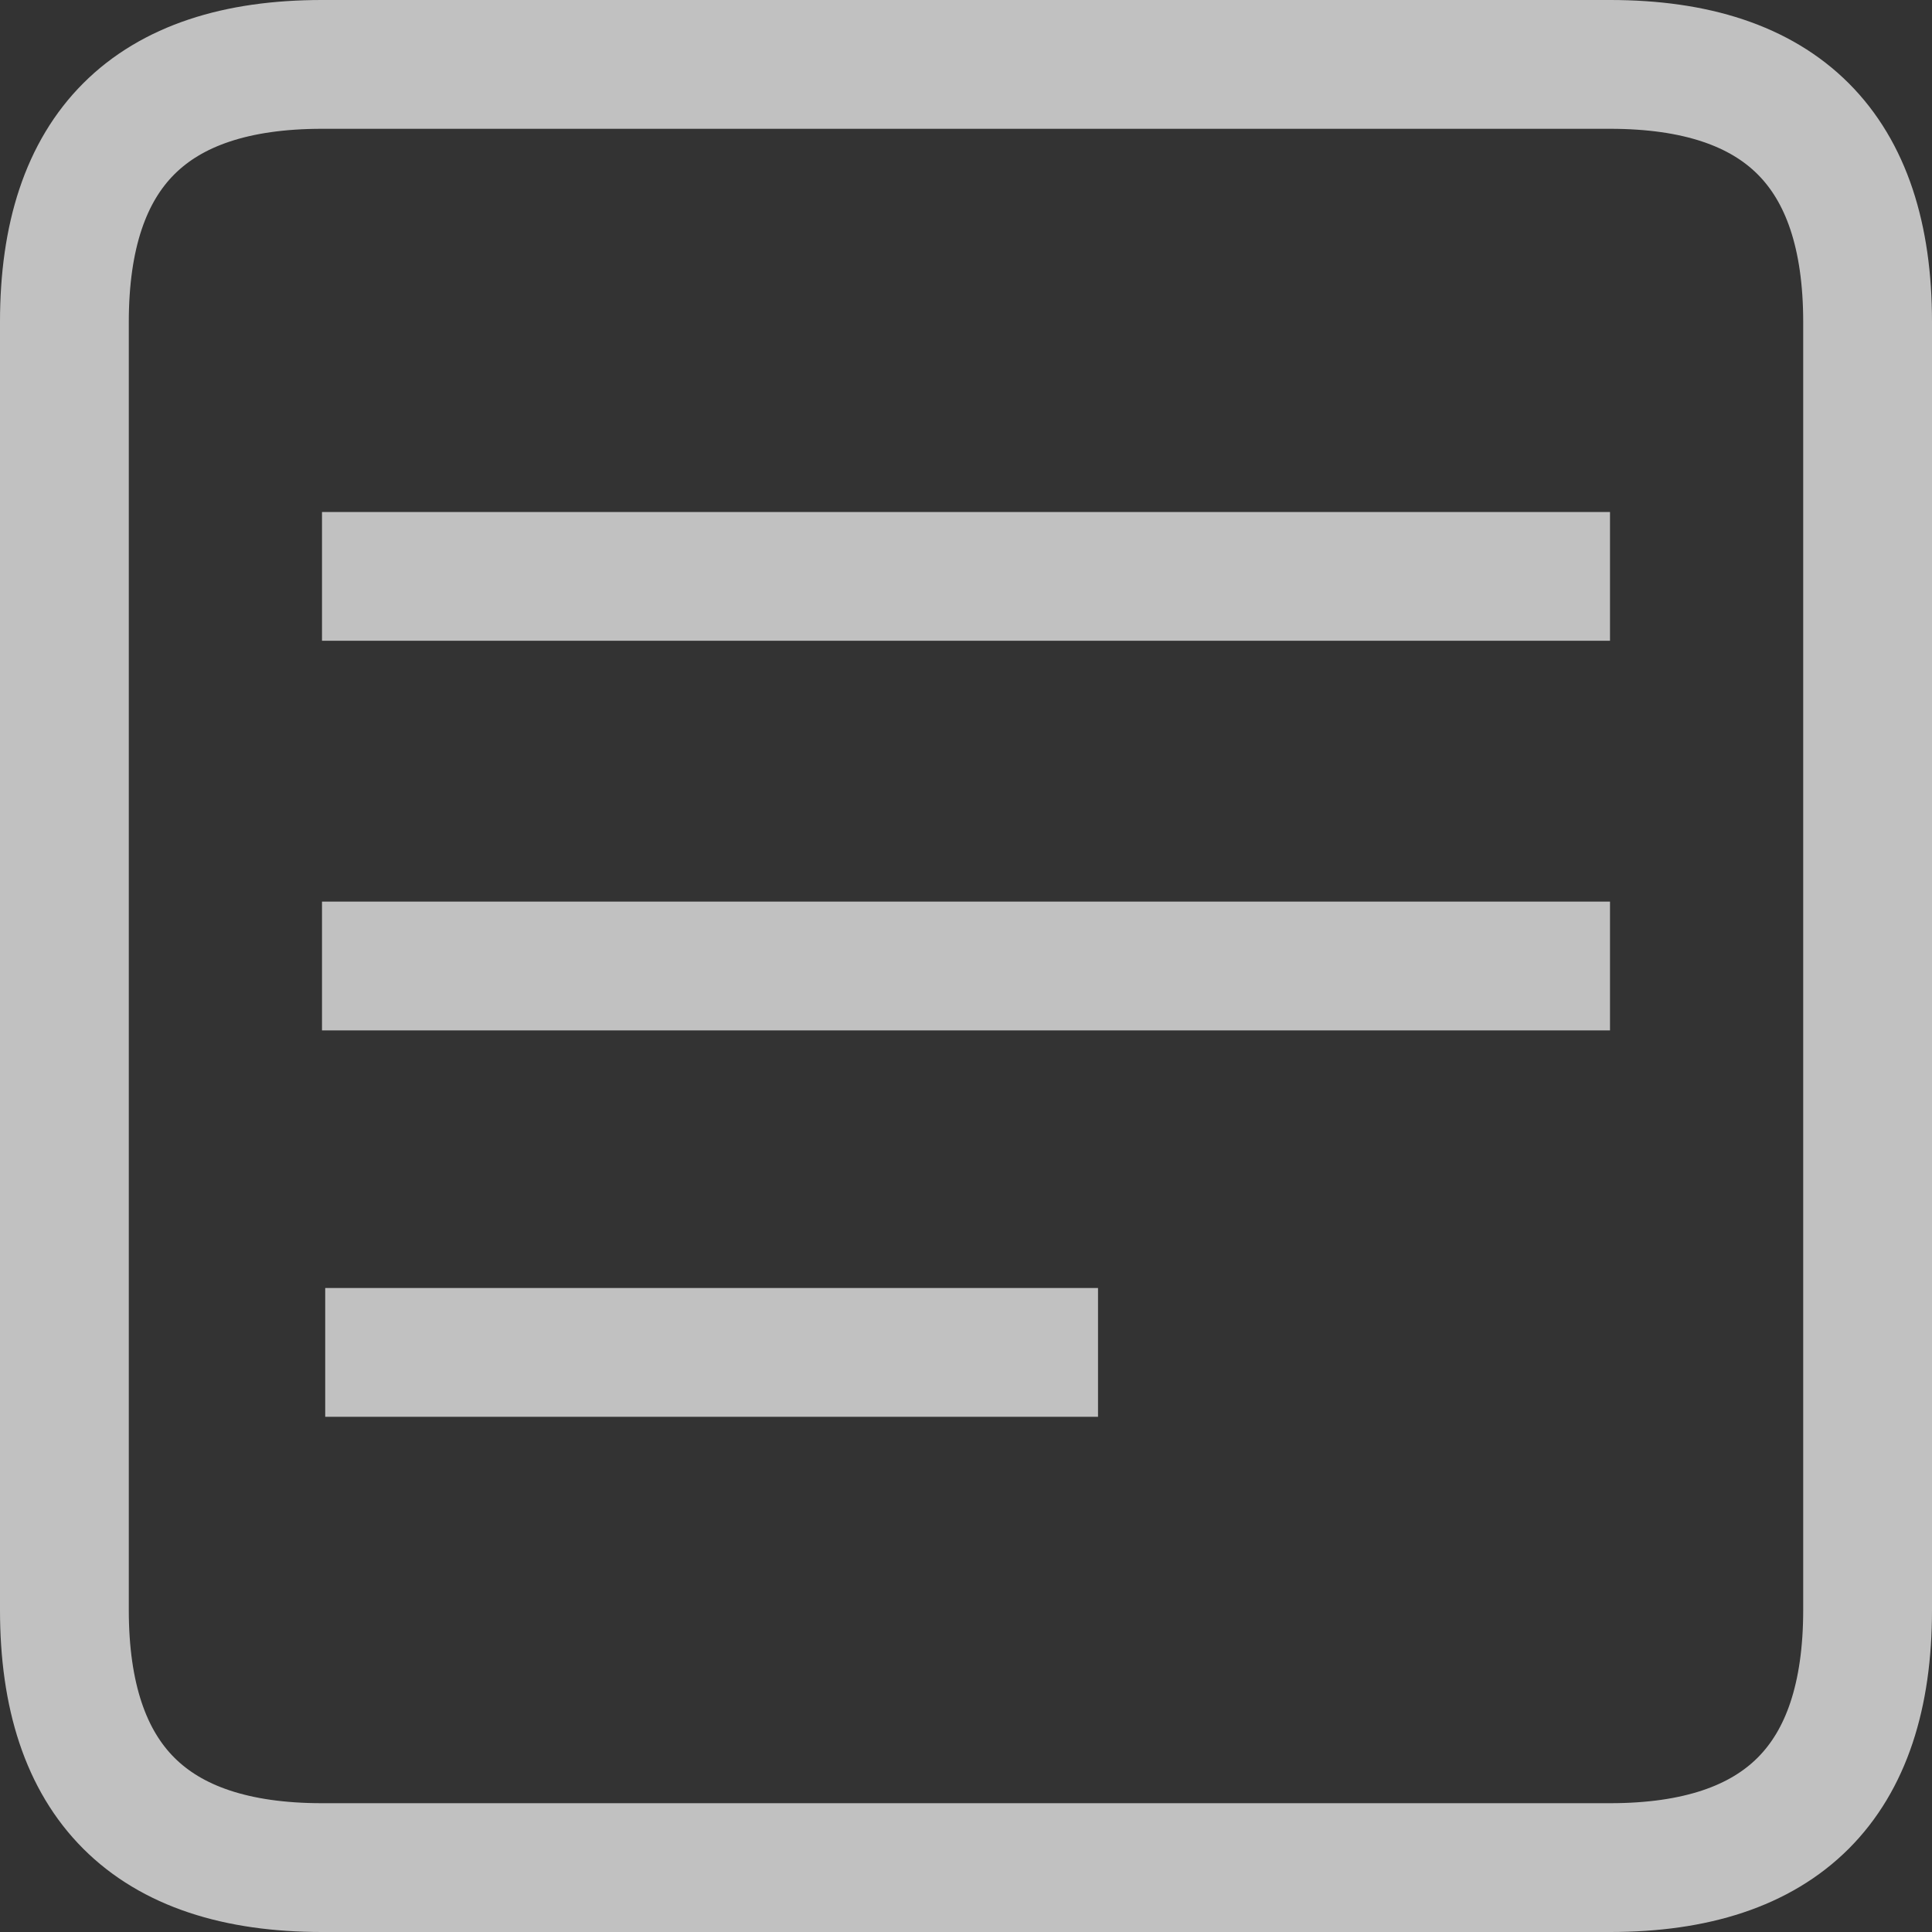 
<svg xmlns="http://www.w3.org/2000/svg" version="1.1" xmlns:xlink="http://www.w3.org/1999/xlink" preserveAspectRatio="none" x="0px" y="0px" width="30px" height="30px" viewBox="0 0 30 30">
<rect x="0" y="0" width="30" height="30" fill="#333333" stroke="none"/>
<defs>
<path id="Layer0_0_1_STROKES" stroke="#FFFFFF" stroke-opacity="0.698" stroke-width="2" stroke-linejoin="round" stroke-linecap="round" fill="none" d="
M 972.6 511.9
L 992.6 511.9
Q 996.6 511.9 996.6 515.9
L 996.6 535.9
Q 996.6 539.9 992.6 539.9
L 972.6 539.9
Q 968.6 539.9 968.6 535.9
L 968.6 515.9
Q 968.6 511.9 972.6 511.9 Z"/>

<path id="Layer0_0_2_STROKES" stroke="#FFFFFF" stroke-opacity="0.698" stroke-width="2" stroke-linejoin="round" stroke-linecap="butt" fill="none" d="
M 972.65 531.9
L 984.65 531.9
M 972.6 525.9
L 992.6 525.9
M 972.6 519.85
L 992.6 519.85"/>
</defs>

<g transform="matrix( 1, 0, 0, 1, -967.6,-510.9) ">
<use xlink:href="#Layer0_0_1_STROKES"/>

<use xlink:href="#Layer0_0_2_STROKES"/>
</g>
</svg>
